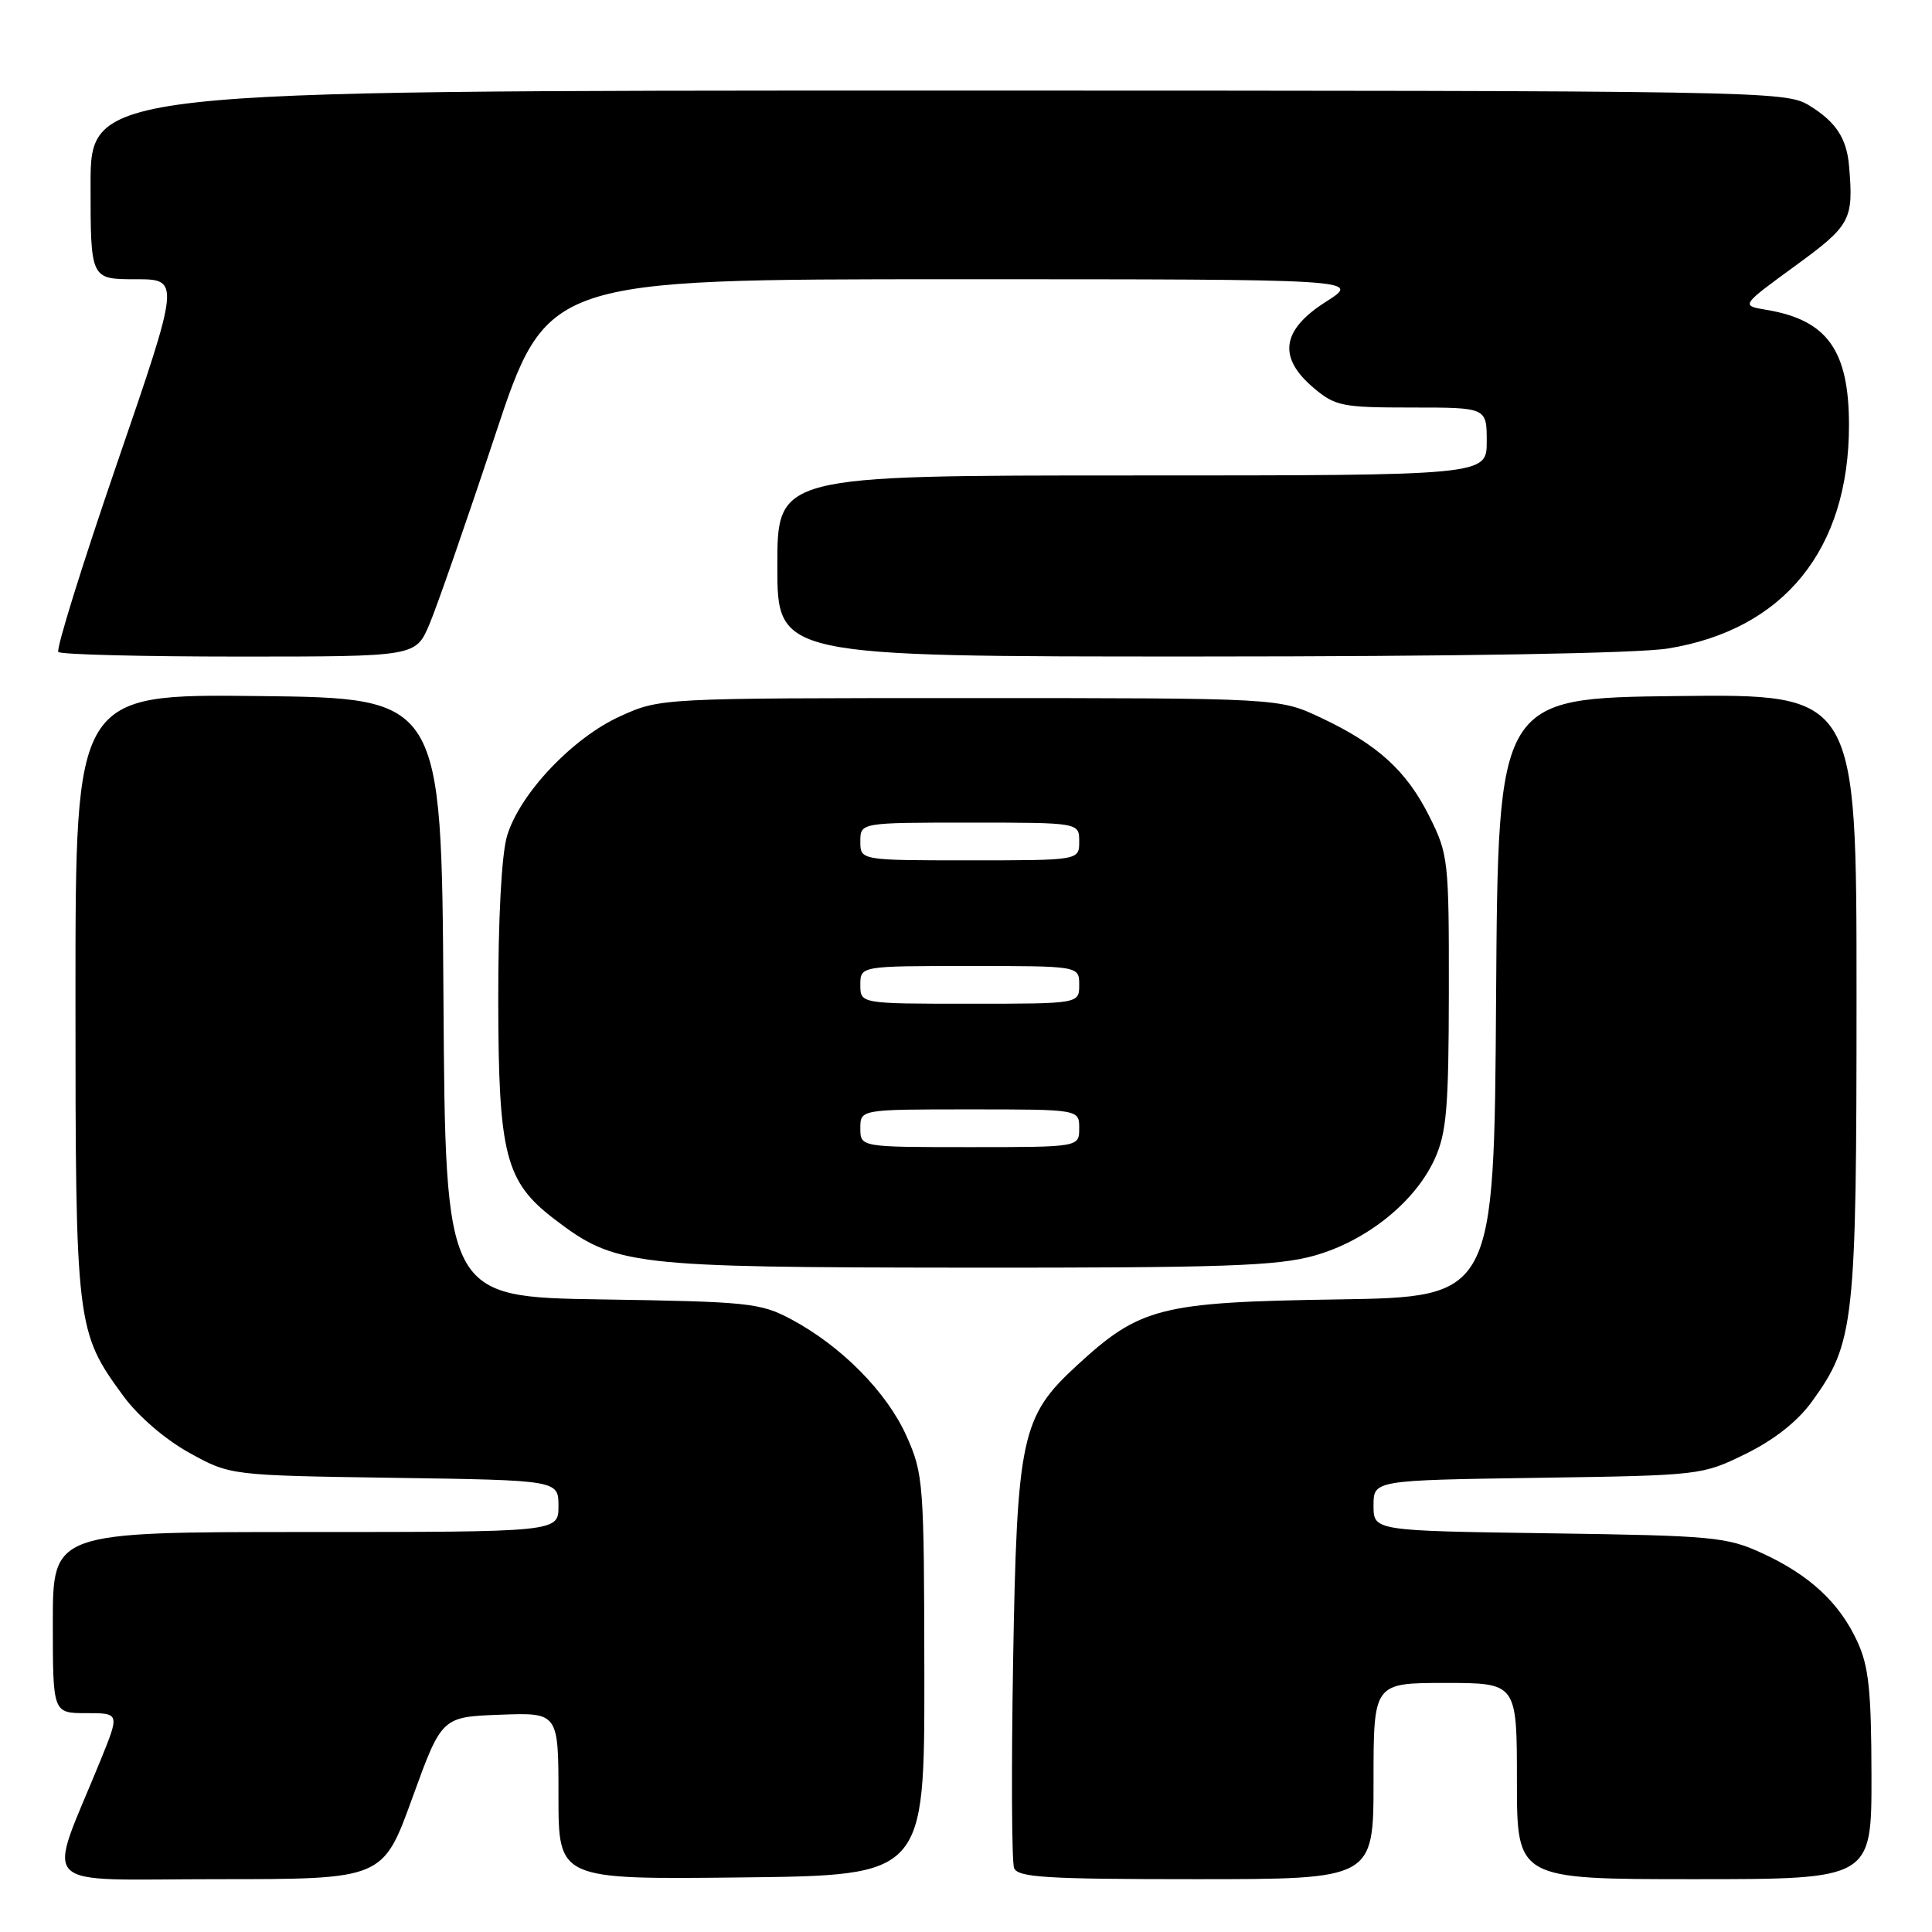 <?xml version="1.0" encoding="UTF-8" standalone="no"?>
<!DOCTYPE svg PUBLIC "-//W3C//DTD SVG 1.1//EN" "http://www.w3.org/Graphics/SVG/1.1/DTD/svg11.dtd" >
<svg xmlns="http://www.w3.org/2000/svg" xmlns:xlink="http://www.w3.org/1999/xlink" version="1.1" viewBox="0 0 256 256">
 <g >
 <path fill="currentColor"
d=" M 54.63 238.25 C 58.53 227.50 58.53 227.50 66.26 227.21 C 74.00 226.92 74.00 226.92 74.00 237.98 C 74.00 249.04 74.00 249.04 98.25 248.77 C 122.50 248.50 122.50 248.50 122.48 222.00 C 122.45 196.41 122.37 195.32 120.11 190.27 C 117.52 184.47 111.48 178.36 104.85 174.82 C 100.77 172.64 99.21 172.48 79.76 172.18 C 59.02 171.86 59.02 171.86 58.76 132.18 C 58.50 92.50 58.50 92.50 34.25 92.23 C 10.00 91.96 10.00 91.96 10.00 131.80 C 10.00 175.78 10.08 176.42 16.36 185.00 C 18.30 187.64 21.89 190.74 25.08 192.50 C 30.50 195.50 30.50 195.50 52.25 195.82 C 74.00 196.14 74.00 196.14 74.00 199.57 C 74.00 203.00 74.00 203.00 40.50 203.00 C 7.00 203.00 7.00 203.00 7.00 215.00 C 7.00 227.00 7.00 227.00 11.43 227.00 C 15.86 227.00 15.86 227.00 13.32 233.25 C 6.16 250.85 4.33 249.00 28.88 249.00 C 50.74 249.00 50.74 249.00 54.63 238.25 Z  M 182.00 236.00 C 182.00 223.00 182.00 223.00 191.50 223.00 C 201.00 223.00 201.00 223.00 201.00 236.00 C 201.00 249.00 201.00 249.00 224.50 249.00 C 248.00 249.00 248.00 249.00 247.98 235.25 C 247.96 224.01 247.62 220.77 246.10 217.50 C 243.73 212.36 239.77 208.69 233.50 205.81 C 228.82 203.65 227.02 203.48 205.25 203.17 C 182.00 202.84 182.00 202.84 182.00 199.49 C 182.00 196.14 182.00 196.14 203.75 195.82 C 225.36 195.50 225.54 195.48 231.32 192.64 C 235.09 190.79 238.18 188.35 240.08 185.73 C 245.73 177.93 246.00 175.48 246.00 131.80 C 246.00 91.96 246.00 91.96 222.25 92.23 C 198.50 92.50 198.50 92.50 198.24 132.18 C 197.98 171.86 197.98 171.86 177.24 172.18 C 153.68 172.54 151.07 173.21 142.65 180.97 C 135.32 187.72 134.75 190.39 134.24 220.27 C 134.00 234.45 134.06 246.71 134.37 247.52 C 134.85 248.77 138.63 249.00 158.47 249.00 C 182.00 249.00 182.00 249.00 182.00 236.00 Z  M 174.15 166.38 C 181.09 164.43 187.52 159.26 190.11 153.56 C 191.68 150.10 191.96 146.82 191.98 131.45 C 192.00 114.03 191.91 113.21 189.42 108.22 C 186.39 102.14 182.56 98.65 175.00 95.09 C 169.50 92.50 169.50 92.50 128.50 92.50 C 87.50 92.50 87.50 92.50 82.22 94.89 C 75.89 97.74 68.86 105.17 67.19 110.76 C 66.46 113.20 66.01 121.63 66.02 132.62 C 66.05 153.02 66.96 156.58 73.47 161.55 C 81.55 167.71 83.44 167.93 127.93 167.97 C 162.24 168.00 169.24 167.75 174.15 166.38 Z  M 56.89 82.75 C 57.88 80.41 61.80 69.16 65.58 57.75 C 72.46 37.00 72.46 37.00 126.43 37.00 C 180.39 37.00 180.39 37.00 175.70 39.98 C 169.80 43.72 169.28 47.37 174.08 51.41 C 176.93 53.82 177.86 54.00 187.08 54.00 C 197.00 54.00 197.00 54.00 197.00 58.50 C 197.00 63.00 197.00 63.00 150.00 63.00 C 103.00 63.00 103.00 63.00 103.00 75.00 C 103.00 87.00 103.00 87.00 158.75 86.99 C 192.85 86.99 217.02 86.58 221.00 85.93 C 236.37 83.45 245.00 72.81 245.00 56.34 C 245.00 46.42 242.12 42.40 234.08 41.06 C 230.66 40.49 230.66 40.49 237.83 35.26 C 245.25 29.85 245.62 29.16 245.01 22.00 C 244.70 18.31 243.25 16.12 239.69 13.95 C 236.58 12.06 233.63 12.01 124.25 12.00 C 12.00 12.00 12.00 12.00 12.00 24.50 C 12.00 37.00 12.00 37.00 17.94 37.00 C 23.89 37.00 23.89 37.00 15.51 61.39 C 10.90 74.81 7.40 86.06 7.73 86.39 C 8.06 86.73 18.85 87.00 31.70 87.00 C 55.07 87.00 55.07 87.00 56.89 82.75 Z  M 114.00 149.50 C 114.00 147.00 114.00 147.00 128.50 147.00 C 143.00 147.00 143.00 147.00 143.00 149.50 C 143.00 152.00 143.00 152.00 128.50 152.00 C 114.00 152.00 114.00 152.00 114.00 149.50 Z  M 114.00 130.50 C 114.00 128.00 114.00 128.00 128.50 128.00 C 143.00 128.00 143.00 128.00 143.00 130.50 C 143.00 133.00 143.00 133.00 128.50 133.00 C 114.00 133.00 114.00 133.00 114.00 130.50 Z  M 114.00 111.50 C 114.00 109.00 114.00 109.00 128.50 109.00 C 143.00 109.00 143.00 109.00 143.00 111.50 C 143.00 114.00 143.00 114.00 128.50 114.00 C 114.00 114.00 114.00 114.00 114.00 111.50 Z "/>
</g>
</svg>